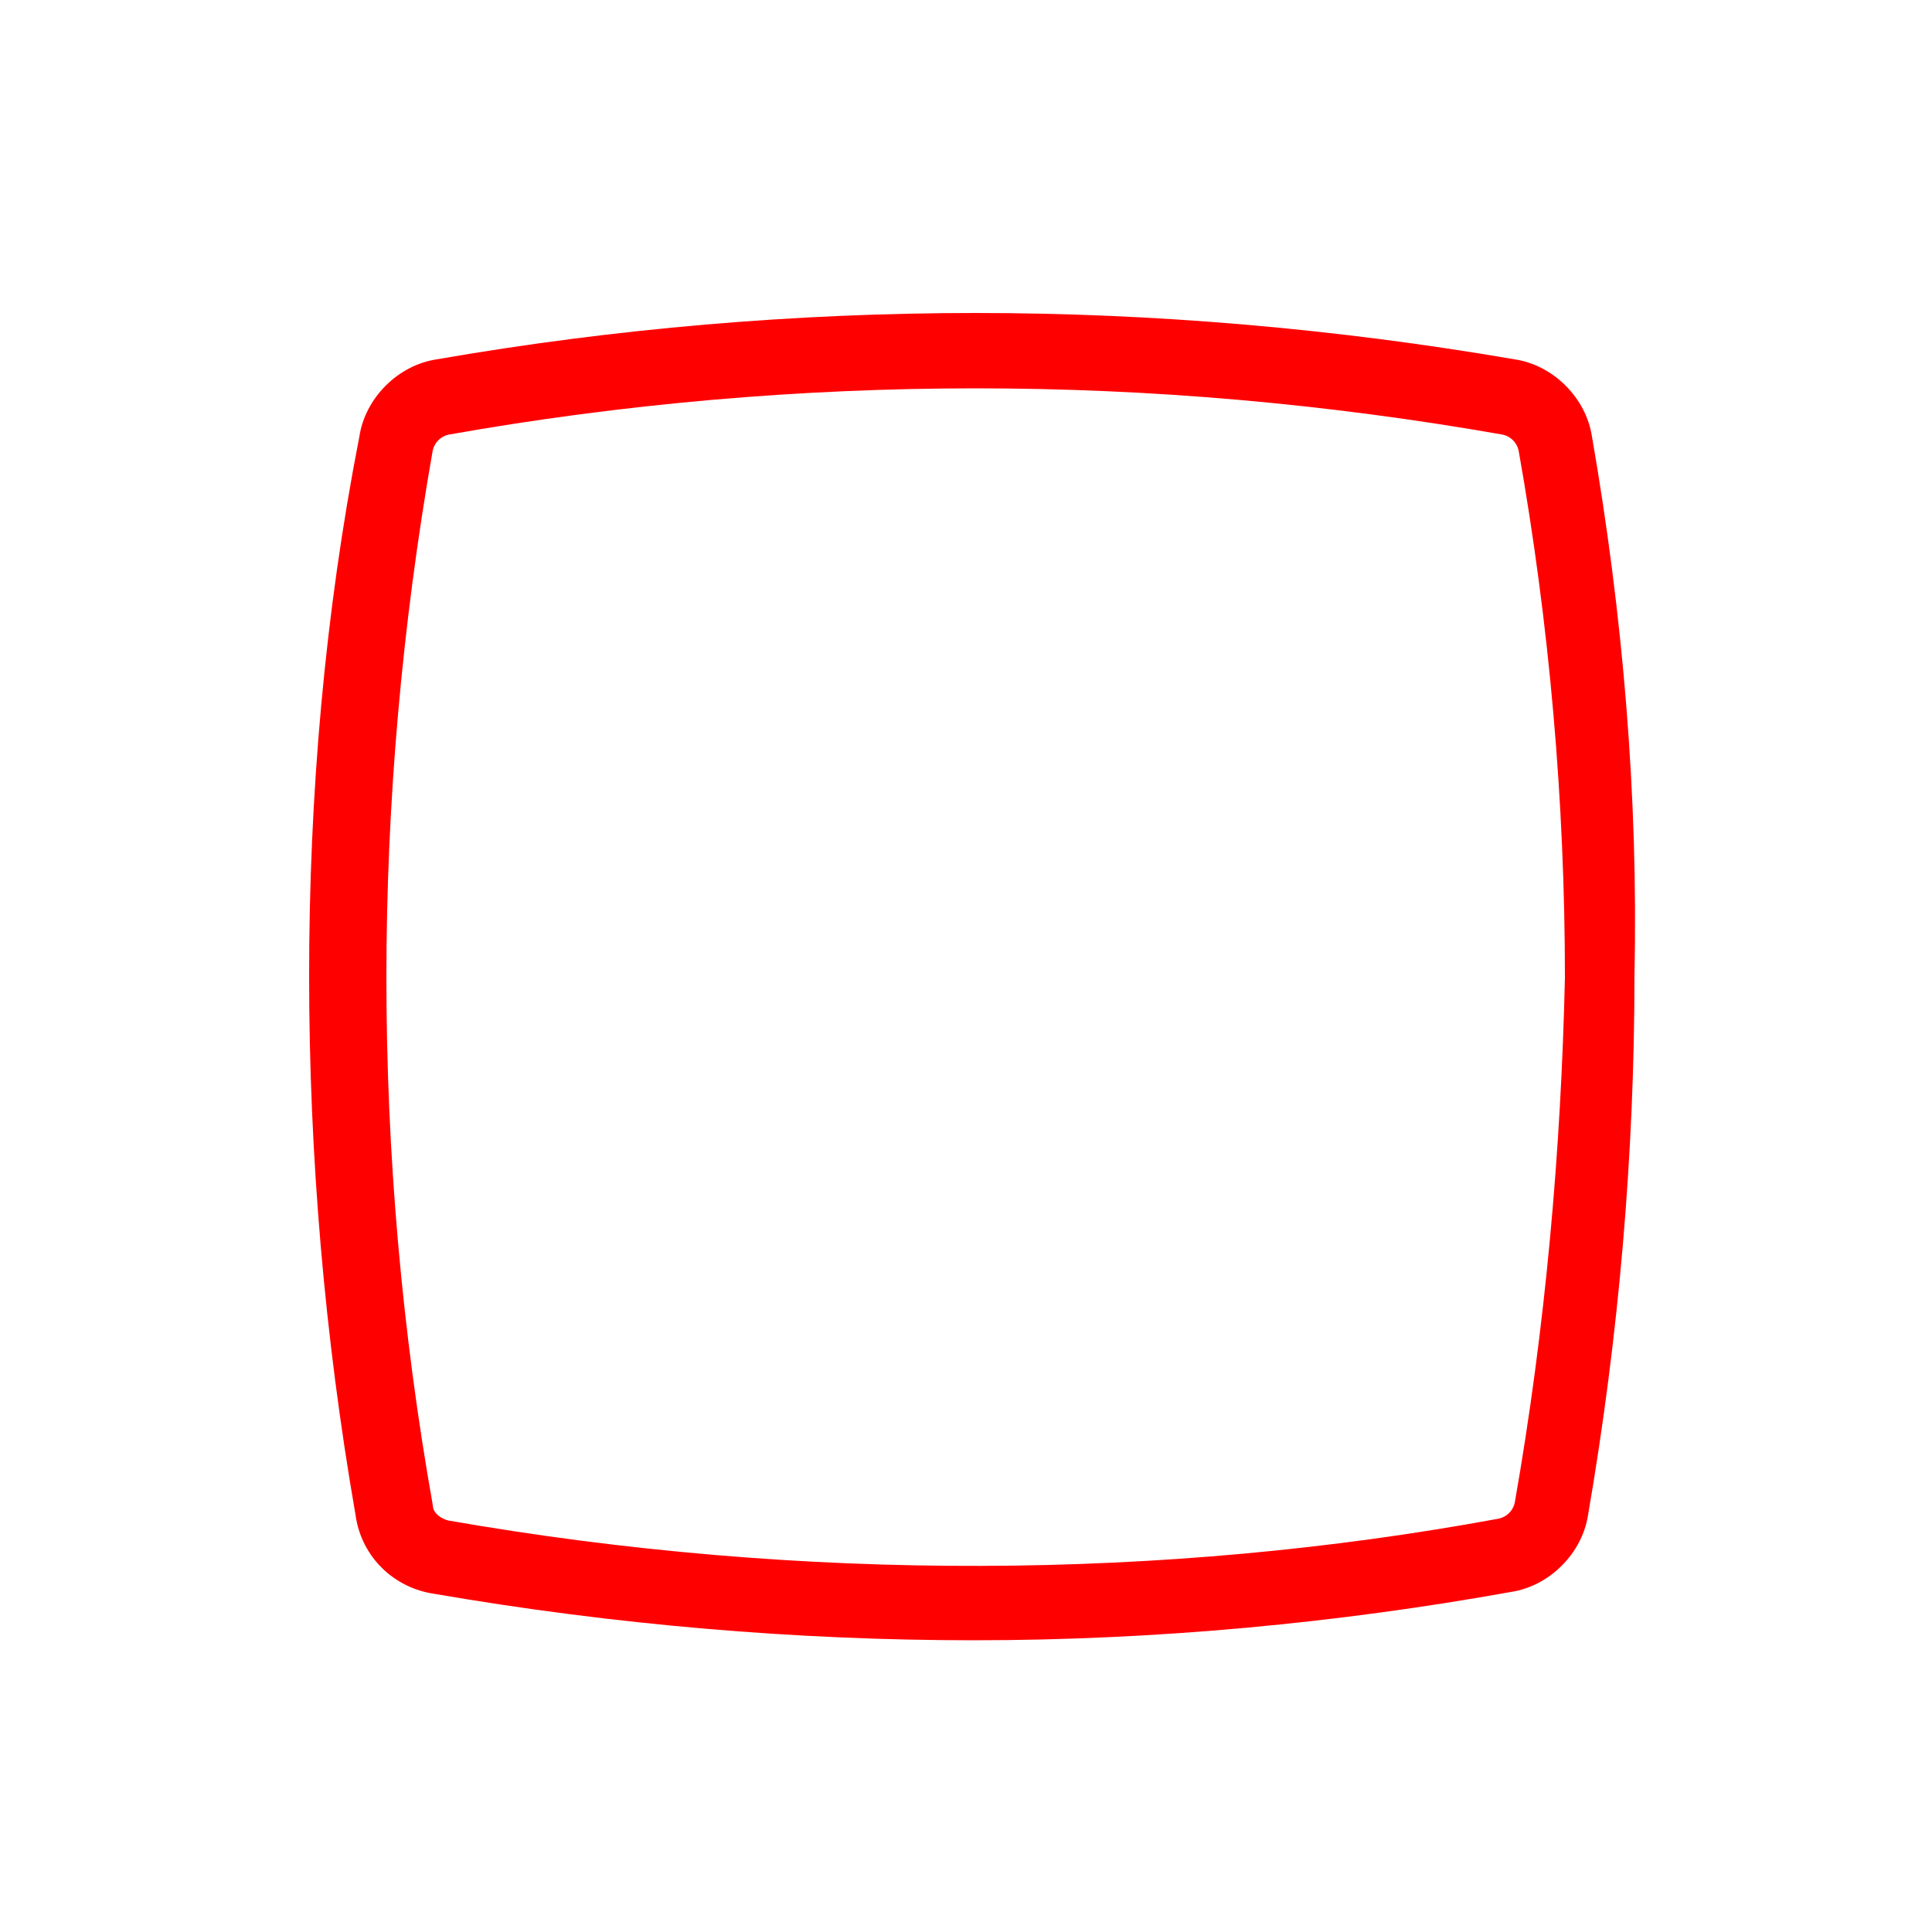 <?xml version="1.0" standalone="no"?><!DOCTYPE svg PUBLIC "-//W3C//DTD SVG 1.1//EN" "http://www.w3.org/Graphics/SVG/1.1/DTD/svg11.dtd"><svg class="icon" width="200px" height="200.00px" viewBox="0 0 1024 1024" version="1.1" xmlns="http://www.w3.org/2000/svg"><path fill="#FF0000" d="M843.776 231.424c-3.072-20.48-20.48-37.888-40.96-40.96-95.232-16.384-191.488-24.576-285.696-24.576-95.232 0-191.488 8.192-285.696 24.576-20.48 3.072-37.888 20.48-40.96 40.96-18.432 94.208-26.624 190.464-26.624 285.696s8.192 191.488 24.576 285.696c3.072 22.528 20.48 38.912 41.984 41.984 95.232 16.384 191.488 24.576 285.696 24.576 97.28 0 193.536-9.216 284.672-25.6 20.48-3.072 37.888-20.48 40.96-40.96 16.384-95.232 24.576-191.488 24.576-285.696 2.048-95.232-6.144-191.488-22.528-285.696z m-40.96 565.248c-1.024 4.096-4.096 7.168-8.192 8.192-177.152 32.768-369.664 33.792-557.056 1.024-4.096-1.024-8.192-4.096-8.192-8.192-16.384-92.16-24.576-186.368-24.576-279.552 0-92.16 8.192-186.368 24.576-279.552 1.024-4.096 4.096-7.168 8.192-8.192 92.16-16.384 186.368-24.576 279.552-24.576s186.368 8.192 279.552 24.576c4.096 1.024 7.168 4.096 8.192 8.192 16.384 92.16 24.576 186.368 24.576 279.552-2.048 91.136-10.24 185.344-26.624 278.528z" /></svg>